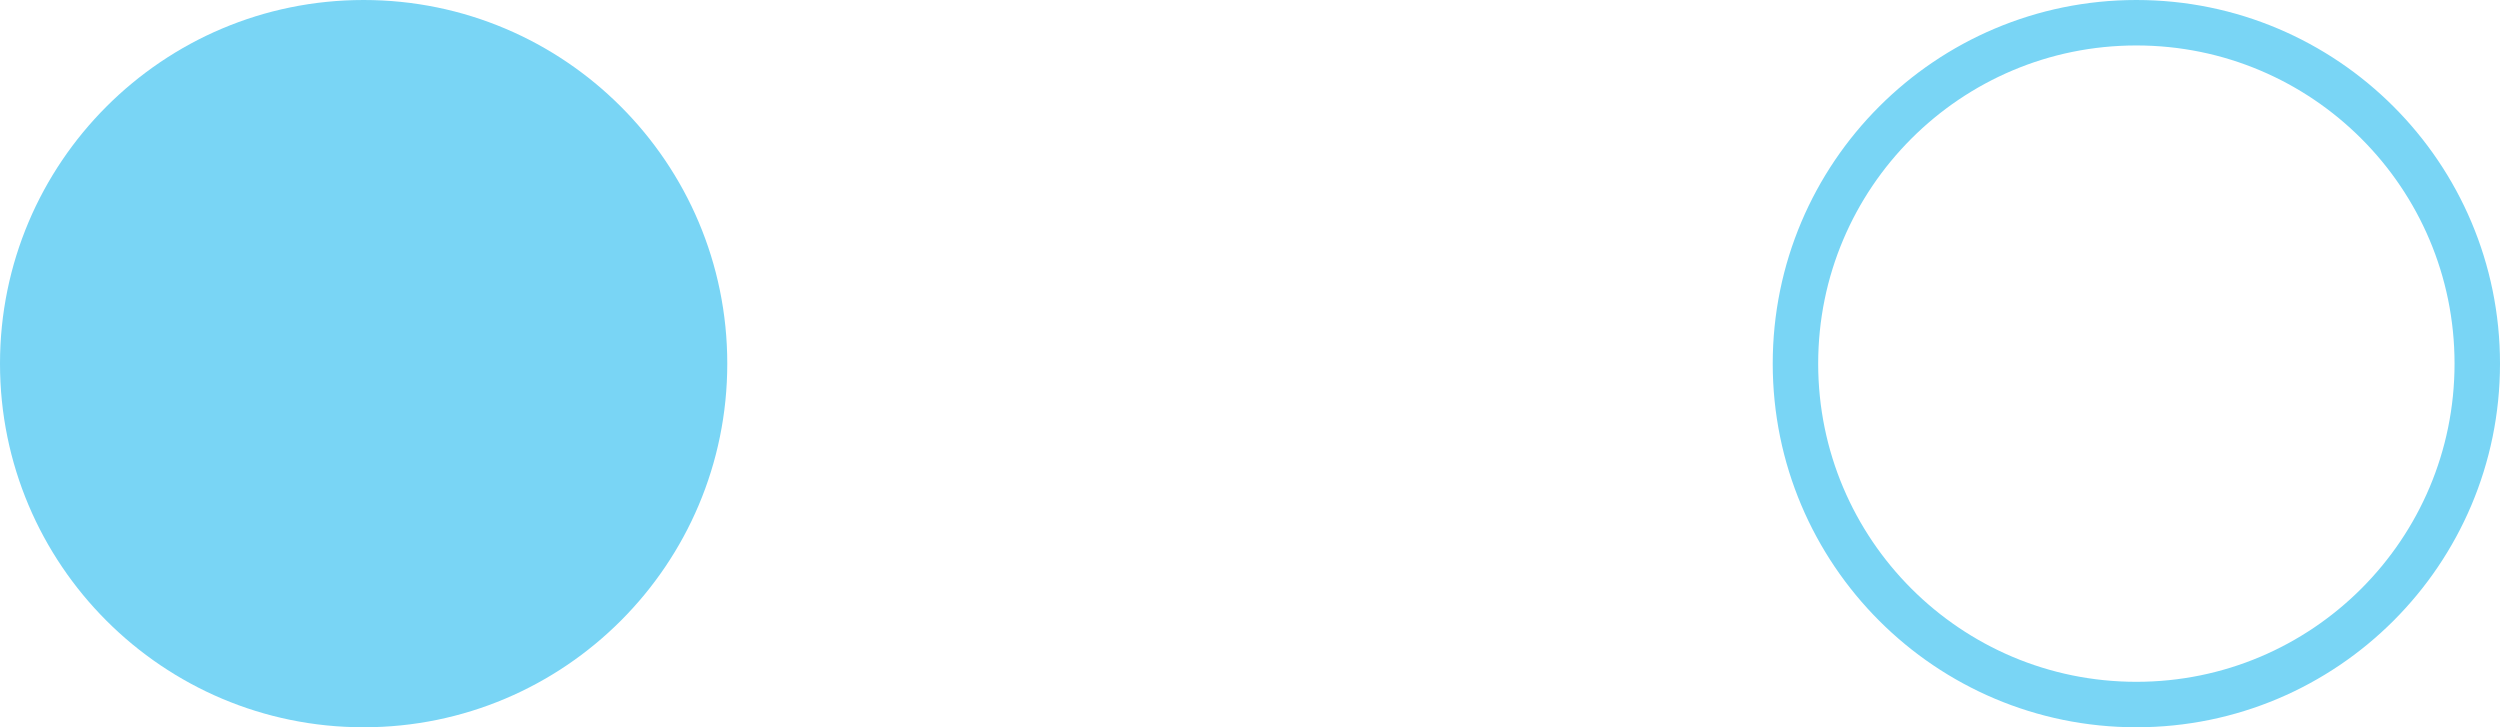 <svg xmlns="http://www.w3.org/2000/svg" width="55" height="16" viewBox="0 0 55 16">
  <g id="Group_408" data-name="Group 408" transform="translate(-133 -634)">
    <circle id="Ellipse_29" data-name="Ellipse 29" cx="8" cy="8" r="8" transform="translate(133 634)" fill="#79d5f5"/>
    <g id="Ellipse_30" data-name="Ellipse 30" transform="translate(172 634)" fill="none" stroke="#79d5f5" stroke-width="1">
      <circle cx="8" cy="8" r="8" stroke="none"/>
      <circle cx="8" cy="8" r="7.5" fill="none"/>
    </g>
  </g>
</svg>
